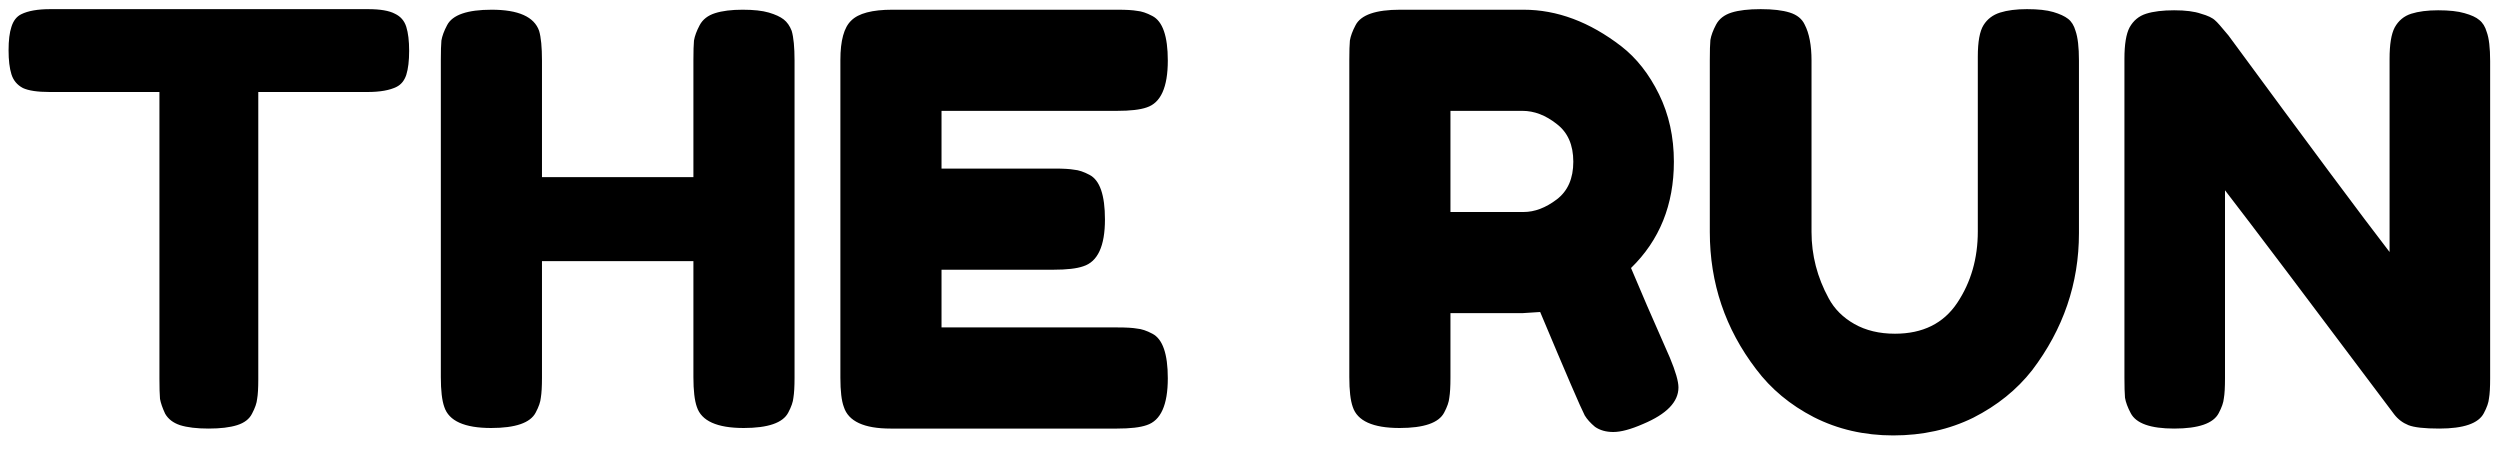<svg width="105" height="19" viewBox="0 0 105 19" fill="none" xmlns="http://www.w3.org/2000/svg">
<path d="M2.112 0.384H15.456C15.968 0.384 16.344 0.448 16.584 0.576C16.824 0.688 16.984 0.872 17.064 1.128C17.144 1.384 17.184 1.72 17.184 2.136C17.184 2.552 17.144 2.888 17.064 3.144C16.984 3.384 16.848 3.552 16.656 3.648C16.368 3.792 15.96 3.864 15.432 3.864H10.848V15.936C10.848 16.304 10.832 16.576 10.8 16.752C10.784 16.928 10.712 17.136 10.584 17.376C10.472 17.6 10.264 17.76 9.96 17.856C9.656 17.952 9.256 18 8.76 18C8.264 18 7.864 17.952 7.56 17.856C7.272 17.76 7.064 17.6 6.936 17.376C6.824 17.136 6.752 16.928 6.72 16.752C6.704 16.56 6.696 16.28 6.696 15.912V3.864H2.088C1.576 3.864 1.2 3.808 0.96 3.696C0.72 3.568 0.56 3.376 0.48 3.12C0.4 2.864 0.36 2.528 0.36 2.112C0.36 1.696 0.4 1.368 0.48 1.128C0.56 0.872 0.696 0.696 0.888 0.6C1.176 0.456 1.584 0.384 2.112 0.384ZM29.387 1.056C29.515 0.816 29.731 0.648 30.035 0.552C30.339 0.456 30.723 0.408 31.187 0.408C31.651 0.408 32.019 0.448 32.291 0.528C32.563 0.608 32.771 0.704 32.915 0.816C33.059 0.928 33.171 1.088 33.251 1.296C33.331 1.568 33.371 1.984 33.371 2.544V15.864C33.371 16.232 33.355 16.512 33.323 16.704C33.307 16.88 33.235 17.088 33.107 17.328C32.883 17.76 32.259 17.976 31.235 17.976C30.115 17.976 29.459 17.68 29.267 17.088C29.171 16.816 29.123 16.4 29.123 15.84V10.968H22.763V15.864C22.763 16.232 22.747 16.512 22.715 16.704C22.699 16.88 22.627 17.088 22.499 17.328C22.275 17.76 21.651 17.976 20.627 17.976C19.507 17.976 18.851 17.68 18.659 17.088C18.563 16.816 18.515 16.4 18.515 15.84V2.52C18.515 2.152 18.523 1.88 18.539 1.704C18.571 1.512 18.651 1.296 18.779 1.056C19.003 0.624 19.627 0.408 20.651 0.408C21.771 0.408 22.435 0.704 22.643 1.296C22.723 1.568 22.763 1.984 22.763 2.544V7.44H29.123V2.52C29.123 2.152 29.131 1.88 29.147 1.704C29.179 1.512 29.259 1.296 29.387 1.056ZM39.544 13.752H46.936C47.304 13.752 47.576 13.768 47.752 13.8C47.944 13.816 48.16 13.888 48.4 14.016C48.832 14.24 49.048 14.864 49.048 15.888C49.048 17.008 48.752 17.664 48.16 17.856C47.888 17.952 47.472 18 46.912 18H37.408C36.288 18 35.632 17.696 35.44 17.088C35.344 16.832 35.296 16.424 35.296 15.864V2.52C35.296 1.704 35.448 1.152 35.752 0.864C36.056 0.56 36.632 0.408 37.48 0.408H46.936C47.304 0.408 47.576 0.424 47.752 0.456C47.944 0.472 48.16 0.544 48.4 0.672C48.832 0.896 49.048 1.52 49.048 2.544C49.048 3.664 48.752 4.32 48.16 4.512C47.888 4.608 47.472 4.656 46.912 4.656H39.544V7.08H44.296C44.664 7.08 44.936 7.096 45.112 7.128C45.304 7.144 45.52 7.216 45.76 7.344C46.192 7.568 46.408 8.192 46.408 9.216C46.408 10.336 46.104 10.992 45.496 11.184C45.224 11.28 44.808 11.328 44.248 11.328H39.544V13.752ZM70.135 15.024C70.375 15.6 70.495 16.016 70.495 16.272C70.495 16.88 69.999 17.392 69.007 17.808C68.495 18.032 68.079 18.144 67.759 18.144C67.455 18.144 67.199 18.072 66.991 17.928C66.799 17.768 66.655 17.608 66.559 17.448C66.399 17.144 65.775 15.696 64.687 13.104L63.943 13.152H60.919V15.864C60.919 16.232 60.903 16.512 60.871 16.704C60.855 16.88 60.783 17.088 60.655 17.328C60.431 17.76 59.807 17.976 58.783 17.976C57.663 17.976 57.007 17.68 56.815 17.088C56.719 16.816 56.671 16.4 56.671 15.84V2.52C56.671 2.152 56.679 1.88 56.695 1.704C56.727 1.512 56.807 1.296 56.935 1.056C57.159 0.624 57.783 0.408 58.807 0.408H63.991C65.399 0.408 66.767 0.92 68.095 1.944C68.735 2.44 69.263 3.112 69.679 3.96C70.095 4.808 70.303 5.752 70.303 6.792C70.303 8.6 69.703 10.088 68.503 11.256C68.855 12.104 69.399 13.36 70.135 15.024ZM60.919 8.904H63.991C64.455 8.904 64.919 8.728 65.383 8.376C65.847 8.024 66.079 7.496 66.079 6.792C66.079 6.088 65.847 5.56 65.383 5.208C64.919 4.84 64.439 4.656 63.943 4.656H60.919V8.904ZM83.308 1.056C83.468 0.8 83.7 0.624 84.004 0.528C84.308 0.432 84.684 0.384 85.132 0.384C85.596 0.384 85.964 0.424 86.236 0.504C86.508 0.584 86.716 0.68 86.86 0.792C87.004 0.904 87.108 1.072 87.172 1.296C87.268 1.568 87.316 1.984 87.316 2.544V9.792C87.316 11.904 86.66 13.824 85.348 15.552C84.708 16.368 83.884 17.032 82.876 17.544C81.868 18.04 80.748 18.288 79.516 18.288C78.3 18.288 77.188 18.032 76.18 17.52C75.188 17.008 74.38 16.336 73.756 15.504C72.46 13.808 71.812 11.888 71.812 9.744V2.52C71.812 2.136 71.82 1.856 71.836 1.68C71.868 1.488 71.948 1.272 72.076 1.032C72.204 0.792 72.42 0.624 72.724 0.528C73.028 0.432 73.436 0.384 73.948 0.384C74.46 0.384 74.868 0.432 75.172 0.528C75.476 0.624 75.684 0.792 75.796 1.032C75.988 1.4 76.084 1.904 76.084 2.544V9.744C76.084 10.72 76.324 11.648 76.804 12.528C77.044 12.976 77.404 13.336 77.884 13.608C78.364 13.88 78.932 14.016 79.588 14.016C80.756 14.016 81.628 13.584 82.204 12.72C82.78 11.856 83.068 10.856 83.068 9.72V2.376C83.068 1.752 83.148 1.312 83.308 1.056ZM100.578 1.152C100.738 0.864 100.97 0.672 101.274 0.576C101.578 0.48 101.954 0.432 102.402 0.432C102.866 0.432 103.234 0.472 103.506 0.552C103.794 0.632 104.002 0.728 104.13 0.84C104.274 0.952 104.378 1.12 104.442 1.344C104.538 1.6 104.586 2.008 104.586 2.568V15.888C104.586 16.272 104.57 16.552 104.538 16.728C104.522 16.904 104.45 17.112 104.322 17.352C104.098 17.784 103.474 18 102.45 18C101.826 18 101.394 17.952 101.154 17.856C100.914 17.76 100.714 17.608 100.554 17.4C96.954 12.6 94.586 9.464 93.45 7.992V15.888C93.45 16.272 93.434 16.552 93.402 16.728C93.386 16.904 93.314 17.112 93.186 17.352C92.962 17.784 92.338 18 91.314 18C90.322 18 89.714 17.784 89.49 17.352C89.362 17.112 89.282 16.896 89.25 16.704C89.234 16.512 89.226 16.232 89.226 15.864V2.472C89.226 1.864 89.298 1.424 89.442 1.152C89.602 0.864 89.834 0.672 90.138 0.576C90.442 0.48 90.834 0.432 91.314 0.432C91.794 0.432 92.17 0.48 92.442 0.576C92.73 0.656 92.93 0.752 93.042 0.864C93.106 0.912 93.29 1.12 93.594 1.488C96.97 6.08 99.226 9.112 100.362 10.584V2.472C100.362 1.864 100.434 1.424 100.578 1.152Z" fill="black"/>
</svg>
